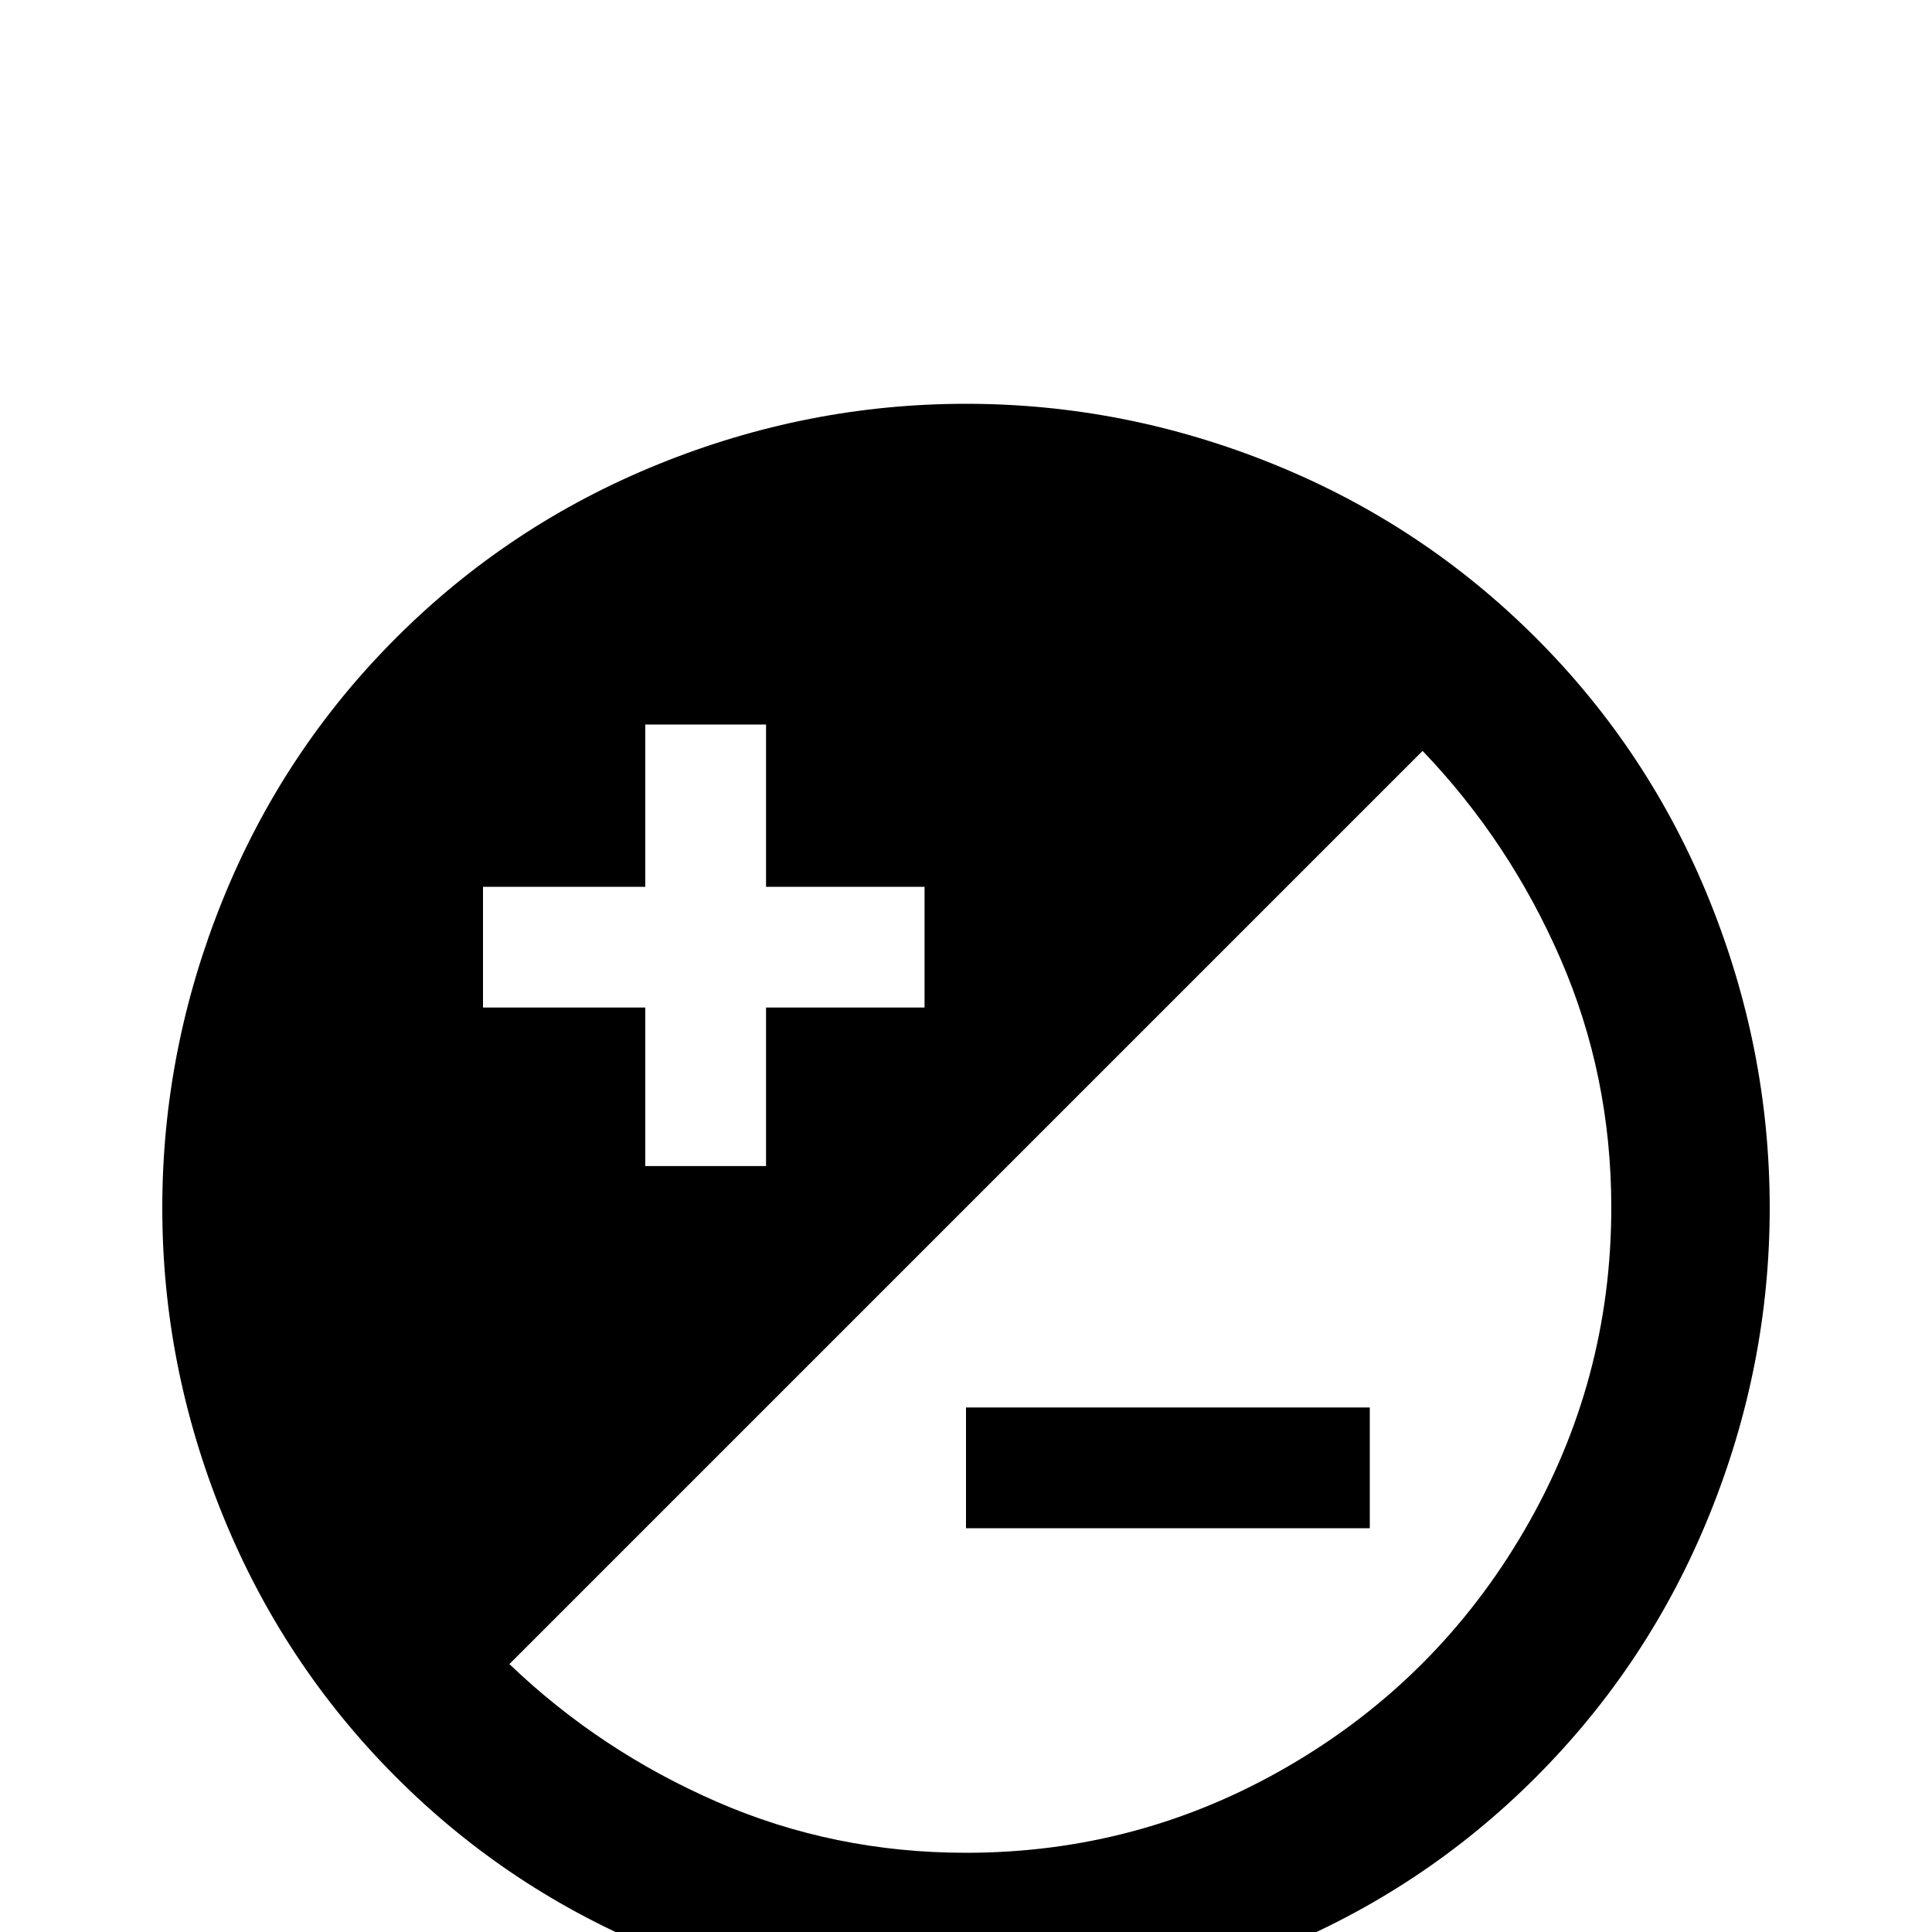 <!-- Generated by IcoMoon.io -->
<svg version="1.1" xmlns="http://www.w3.org/2000/svg" width="24" height="24" viewBox="0 0 24 24">
<title>contrast_circle</title>
<path d="M12 23.016q-1.641 0-3.094-0.633t-2.578-1.711l11.344-11.344q1.078 1.125 1.711 2.578t0.633 3.094q0 2.156-1.078 4.008t-2.93 2.93-4.008 1.078zM6 11.016h2.016v-2.016h1.5v2.016h1.969v1.5h-1.969v1.969h-1.5v-1.969h-2.016v-1.5zM12 5.016q-1.969 0-3.82 0.75t-3.258 2.156-2.156 3.258-0.75 3.82 0.75 3.82 2.156 3.258 3.258 2.156 3.82 0.75 3.82-0.75 3.258-2.156 2.156-3.258 0.75-3.82-0.75-3.82-2.156-3.258-3.258-2.156-3.82-0.75zM12 18.984h5.016v-1.5h-5.016v1.5z"></path>
</svg>
